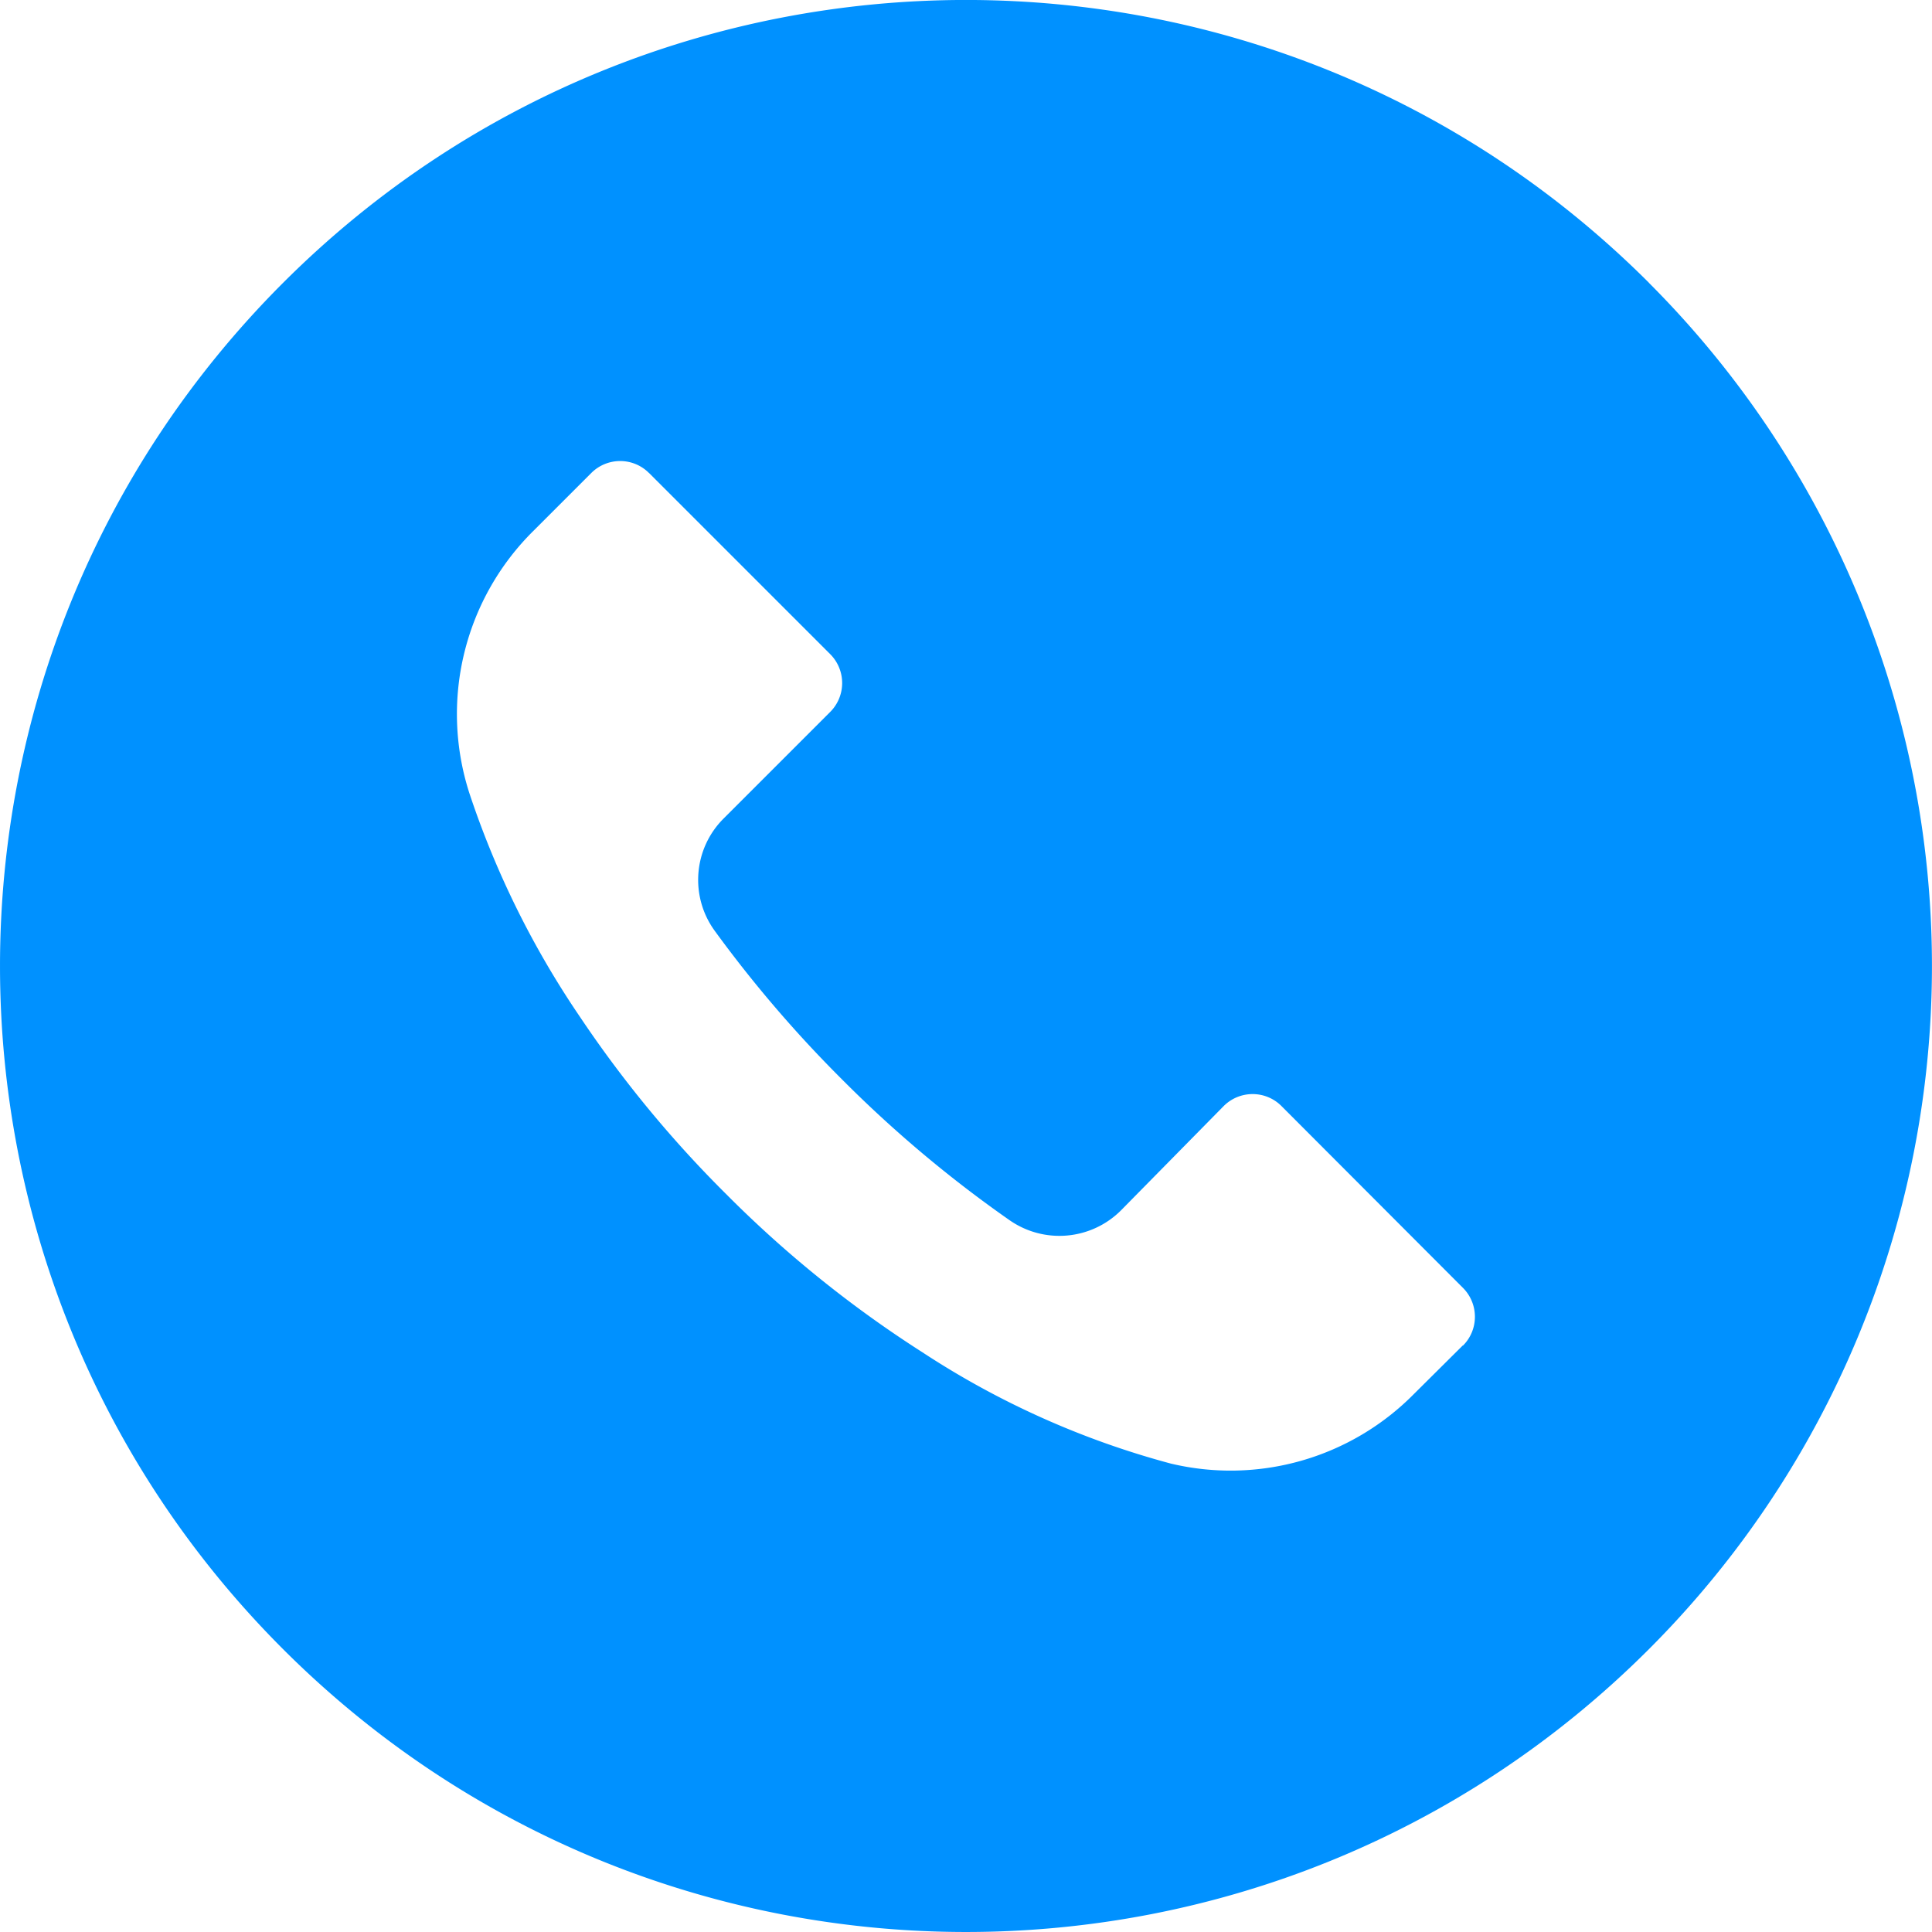 <svg width="24" height="24" fill="none" xmlns="http://www.w3.org/2000/svg"><path d="M20.484 3.513c-4.687-4.686-12.285-4.684-16.97.003-4.686 4.687-4.685 12.285.002 16.97 4.687 4.686 12.285 4.685 16.97-.002a12 12 0 00-.002-16.97zm-2.31 13.202l-.002.002v-.004l-.608.604a3.2 3.2 0 01-3.02.864 10.631 10.631 0 01-3.088-1.384 14.27 14.27 0 01-2.436-1.964 14.379 14.379 0 01-1.82-2.208 11.2 11.2 0 01-1.368-2.768 3.2 3.2 0 01.8-3.268l.712-.712c.198-.199.52-.2.718-.001l.002.001 2.248 2.248a.508.508 0 010 .72l-1.32 1.32c-.379.375-.426.97-.112 1.4a15.434 15.434 0 001.58 1.844c.64.643 1.336 1.228 2.08 1.748.43.3 1.012.25 1.384-.12l1.276-1.296c.198-.199.52-.2.718-.002l.002.002 2.252 2.256c.199.198.2.52.002.718z" fill="#0091FF"/></svg>